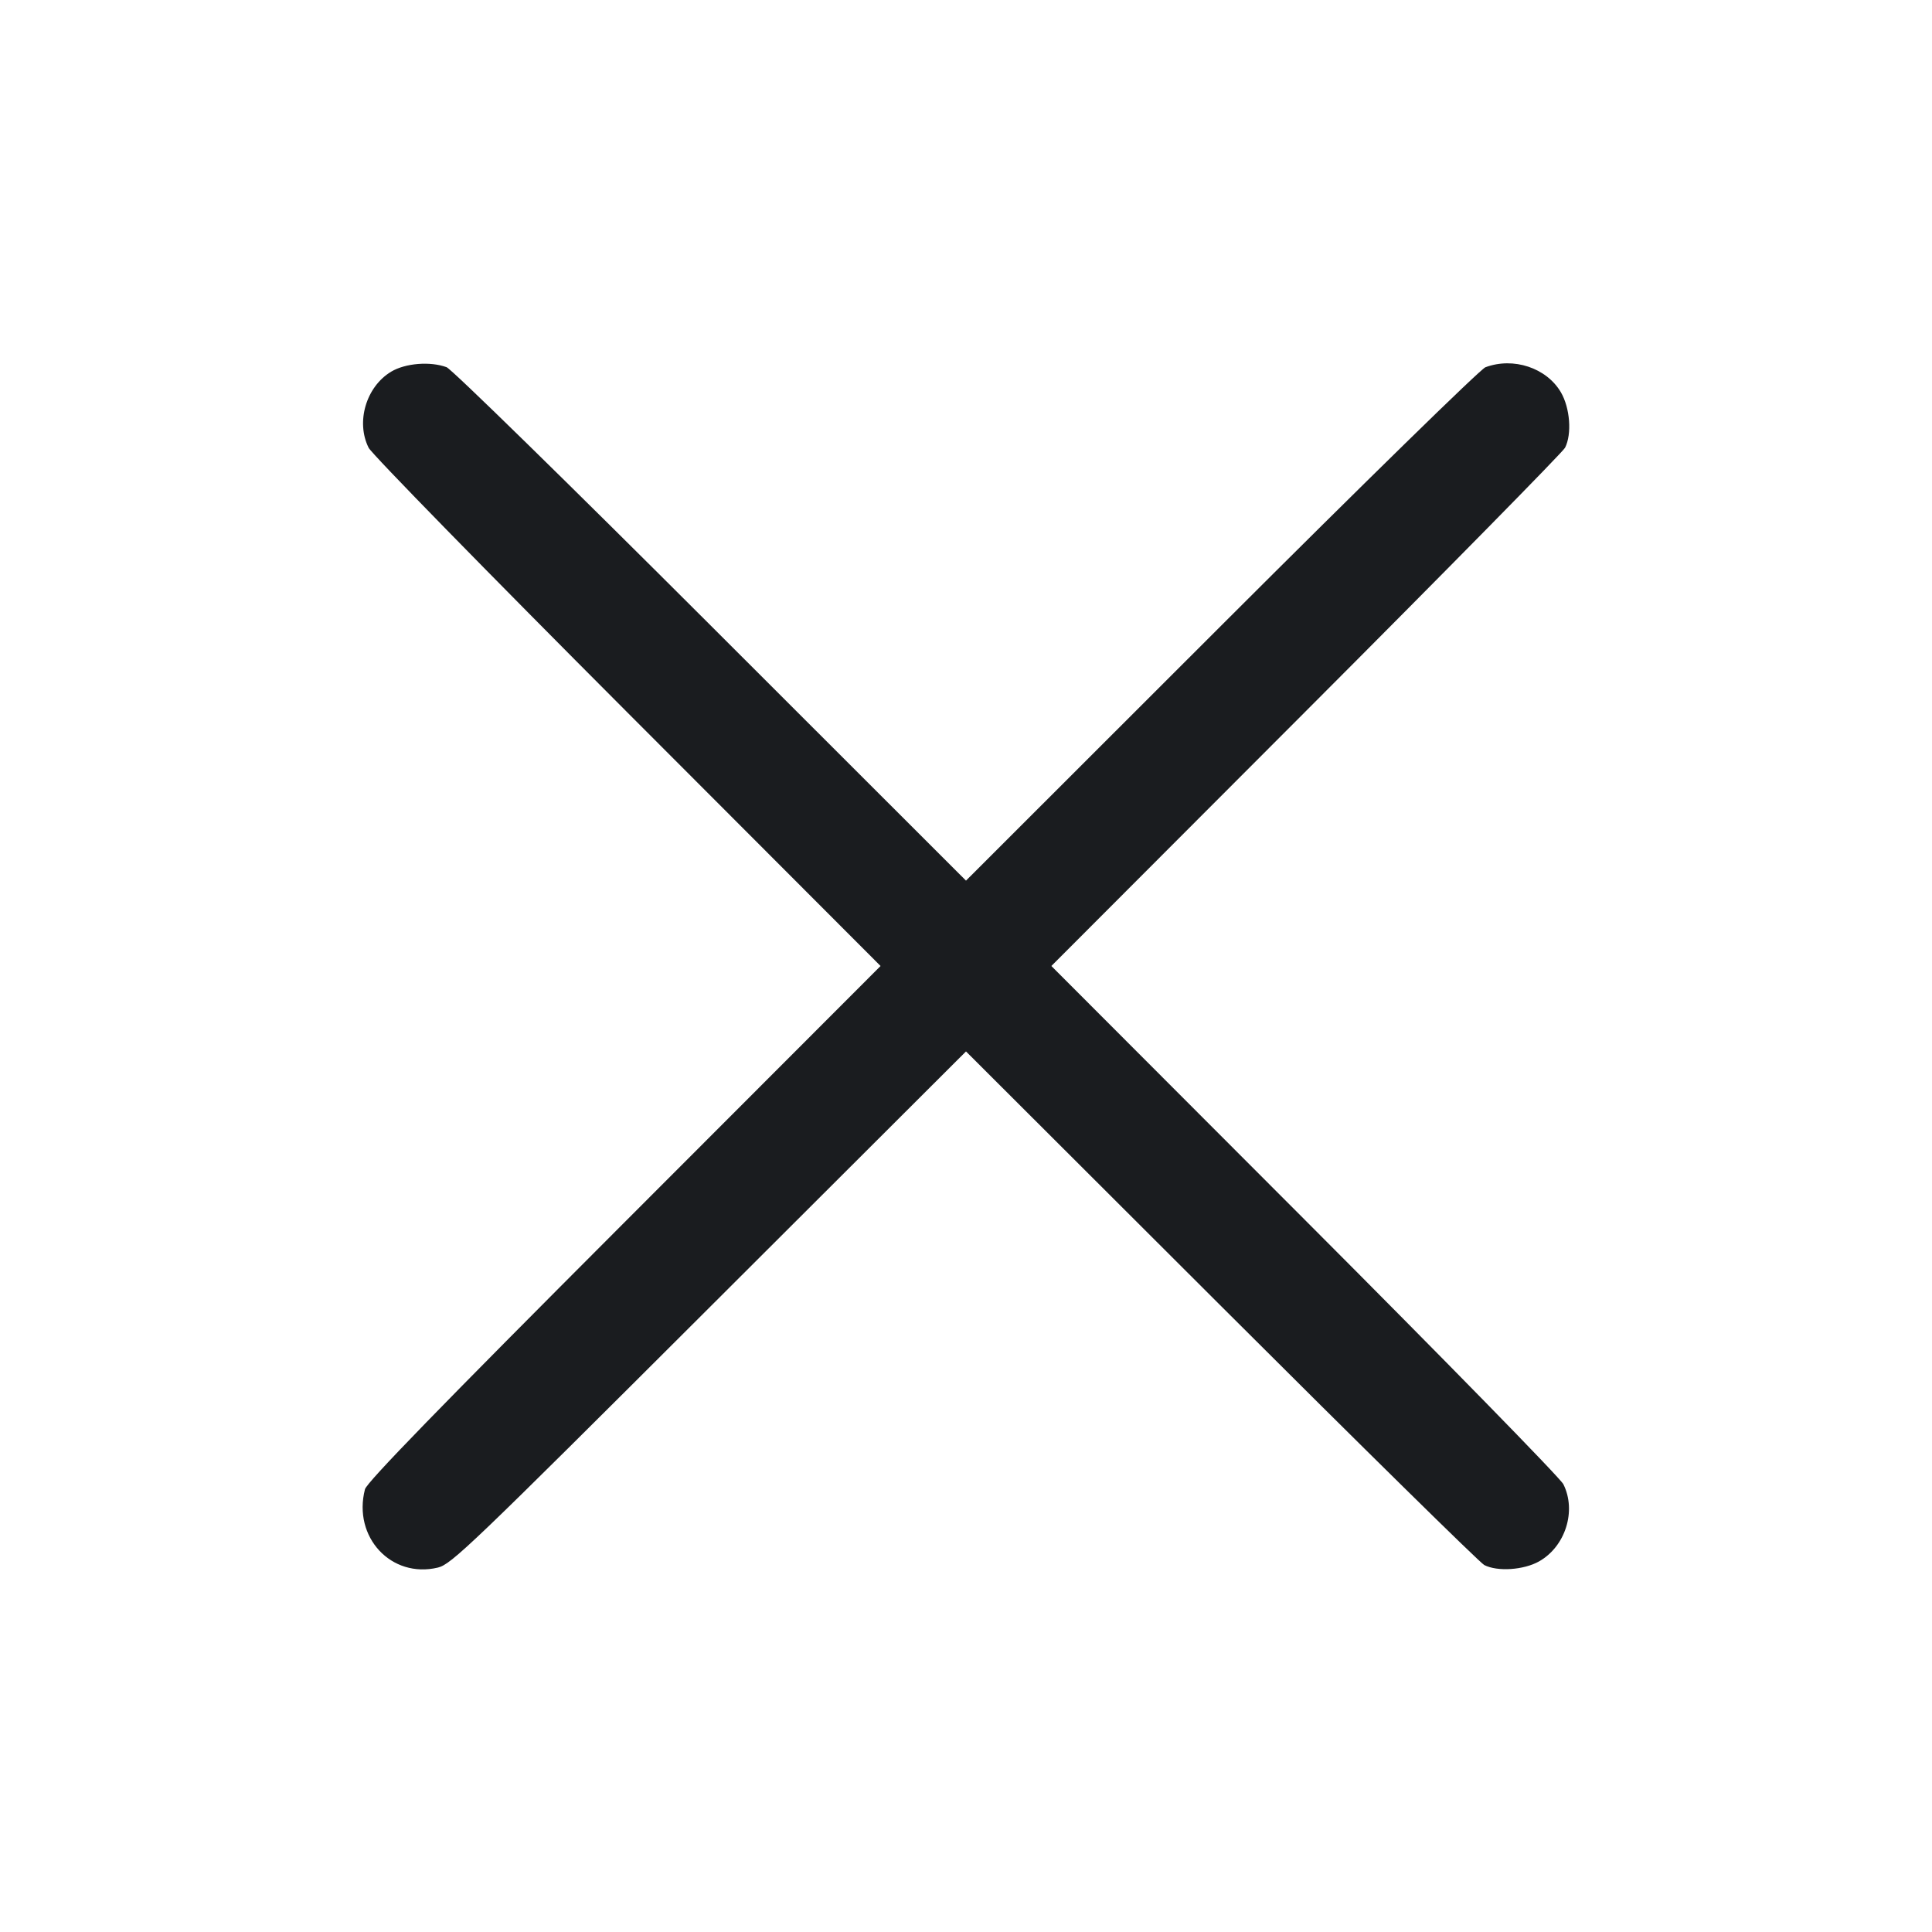 <svg xmlns="http://www.w3.org/2000/svg" width="32" height="32" fill="none"><path fill="#1A1C1F" fill-rule="evenodd" d="M6.479 6.156c-.415.249-.588.833-.373 1.261.05.101 1.979 2.073 4.285 4.383l4.194 4.2-4.249 4.253c-3.055 3.058-4.261 4.299-4.291 4.414-.205.793.436 1.482 1.208 1.297.223-.054.541-.358 4.494-4.304L16 17.415l4.227 4.22c2.324 2.321 4.285 4.25 4.357 4.287.219.112.652.083.907-.06.438-.247.624-.838.403-1.279-.05-.101-1.979-2.073-4.286-4.383L17.414 16l4.221-4.227c2.321-2.324 4.25-4.285 4.287-4.357.116-.227.083-.659-.069-.919-.238-.405-.786-.587-1.25-.414-.083.031-2.014 1.919-4.376 4.279L16 14.586l-4.227-4.224c-2.371-2.369-4.292-4.248-4.376-4.28-.271-.1-.683-.067-.918.074"/></svg>